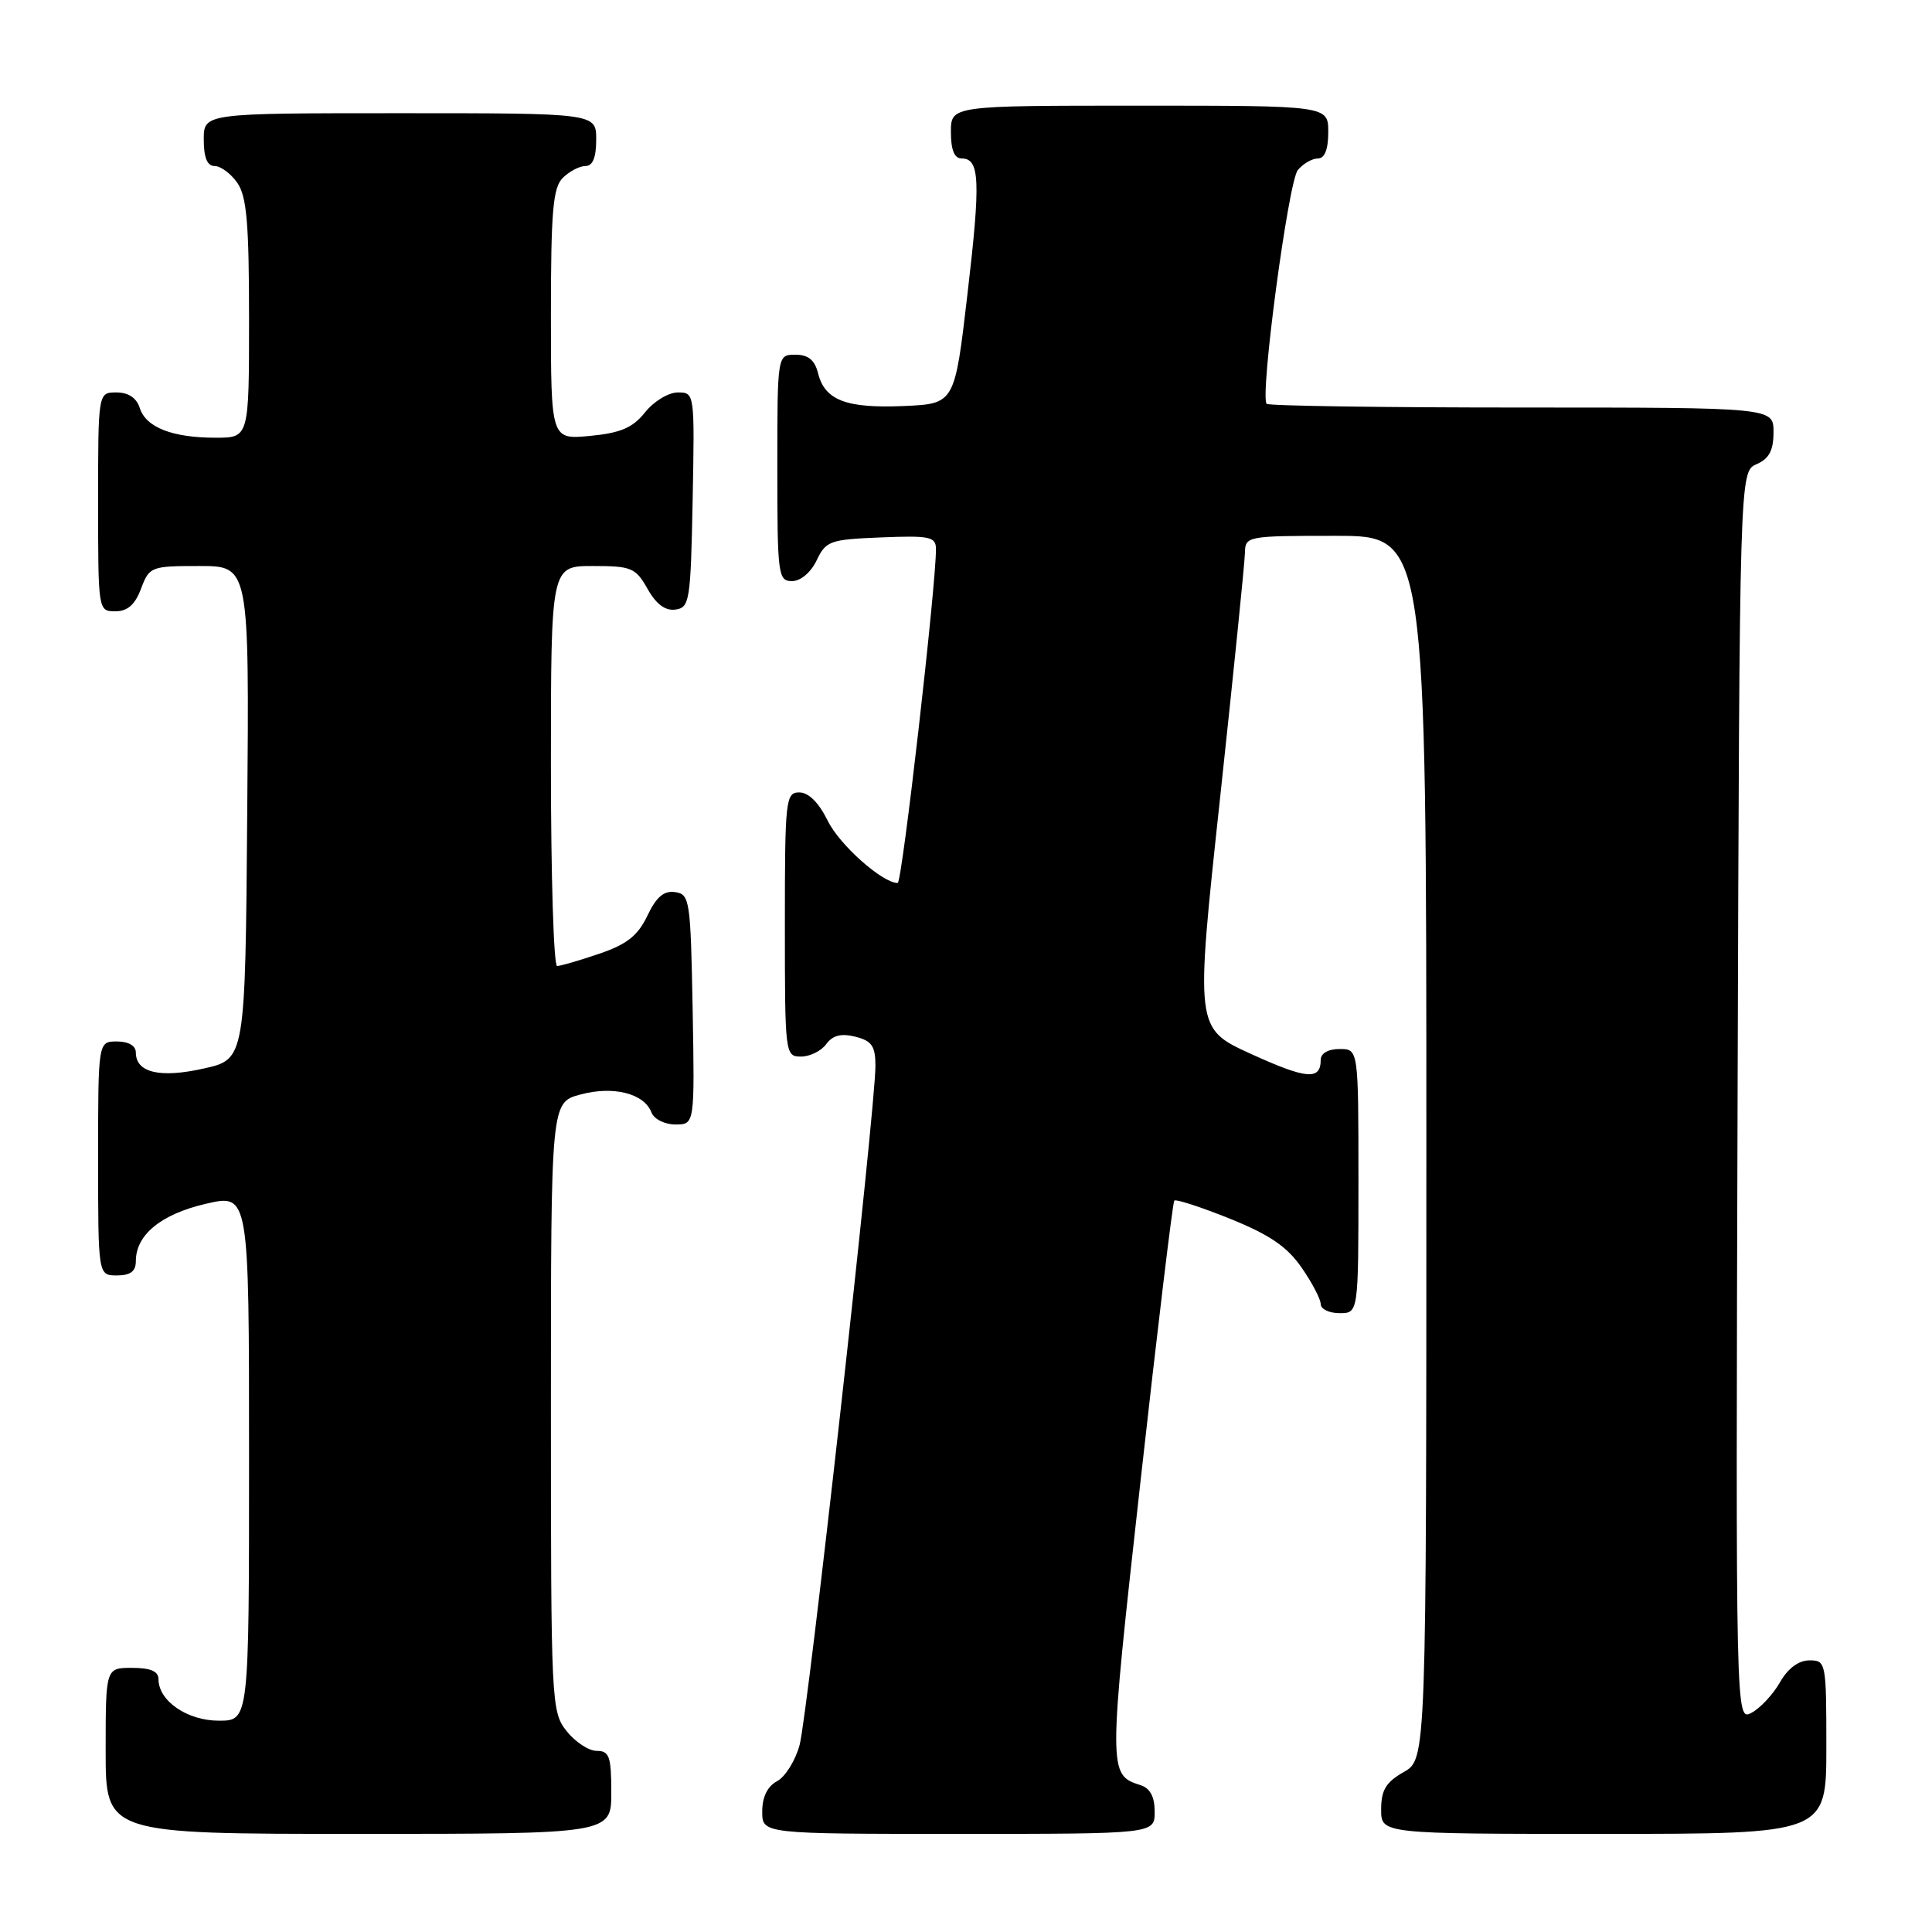 <?xml version="1.0" encoding="UTF-8" standalone="no"?>
<!DOCTYPE svg PUBLIC "-//W3C//DTD SVG 1.1//EN" "http://www.w3.org/Graphics/SVG/1.1/DTD/svg11.dtd" >
<svg xmlns="http://www.w3.org/2000/svg" xmlns:xlink="http://www.w3.org/1999/xlink" version="1.1" viewBox="0 0 256 256">
 <g >
 <path fill="currentColor"
d=" M 81.00 237.50 C 81.00 232.74 80.74 232.00 79.07 232.00 C 78.01 232.00 76.21 230.81 75.07 229.37 C 73.05 226.80 73.00 225.69 73.00 186.40 C 73.00 146.08 73.00 146.08 76.90 145.03 C 81.28 143.85 85.36 144.88 86.33 147.42 C 86.66 148.29 88.09 149.00 89.49 149.00 C 92.05 149.00 92.05 149.00 91.78 133.75 C 91.51 119.26 91.40 118.49 89.46 118.21 C 87.97 117.99 86.96 118.85 85.78 121.34 C 84.51 123.99 83.07 125.13 79.39 126.38 C 76.78 127.27 74.27 128.00 73.82 128.00 C 73.37 128.00 73.00 116.08 73.00 101.50 C 73.00 75.00 73.00 75.00 78.55 75.00 C 83.68 75.00 84.22 75.23 85.80 78.02 C 86.94 80.06 88.15 80.96 89.50 80.77 C 91.38 80.52 91.52 79.63 91.78 66.25 C 92.05 52.08 92.04 52.00 89.82 52.00 C 88.58 52.00 86.63 53.18 85.48 54.63 C 83.84 56.68 82.25 57.37 78.19 57.76 C 73.00 58.25 73.00 58.25 73.00 41.70 C 73.00 27.98 73.27 24.87 74.57 23.57 C 75.44 22.71 76.79 22.00 77.57 22.00 C 78.54 22.00 79.00 20.87 79.00 18.50 C 79.00 15.00 79.00 15.00 53.00 15.00 C 27.00 15.00 27.00 15.00 27.00 18.50 C 27.00 20.88 27.46 22.00 28.44 22.00 C 29.24 22.00 30.59 23.00 31.44 24.22 C 32.69 26.01 33.00 29.56 33.00 42.22 C 33.00 58.00 33.00 58.00 28.57 58.00 C 22.83 58.00 19.33 56.63 18.52 54.06 C 18.09 52.72 17.01 52.00 15.43 52.00 C 13.00 52.00 13.00 52.00 13.00 66.50 C 13.00 80.93 13.01 81.00 15.28 81.00 C 16.90 81.00 17.89 80.13 18.69 78.00 C 19.79 75.08 20.01 75.00 26.43 75.00 C 33.03 75.00 33.03 75.00 32.76 107.67 C 32.50 140.35 32.50 140.35 27.02 141.58 C 21.21 142.89 18.00 142.14 18.00 139.46 C 18.00 138.57 17.03 138.00 15.50 138.00 C 13.00 138.00 13.00 138.00 13.00 153.50 C 13.00 169.00 13.00 169.00 15.50 169.00 C 17.28 169.00 18.00 168.46 18.00 167.11 C 18.00 163.62 21.33 160.89 27.27 159.51 C 33.00 158.18 33.00 158.18 33.00 193.09 C 33.00 228.00 33.00 228.00 29.00 228.00 C 24.81 228.00 21.00 225.38 21.00 222.50 C 21.00 221.45 19.94 221.00 17.50 221.00 C 14.00 221.00 14.00 221.00 14.00 232.00 C 14.00 243.00 14.00 243.00 47.50 243.00 C 81.00 243.00 81.00 243.00 81.00 237.50 Z  M 153.00 240.07 C 153.00 238.06 152.40 236.94 151.09 236.53 C 146.84 235.18 146.84 234.76 151.11 196.40 C 153.37 176.10 155.39 159.31 155.60 159.09 C 155.81 158.86 159.13 159.94 162.96 161.48 C 168.22 163.60 170.55 165.19 172.46 167.95 C 173.86 169.96 175.00 172.15 175.00 172.80 C 175.00 173.46 176.12 174.00 177.50 174.00 C 180.00 174.00 180.00 174.00 180.00 156.50 C 180.00 139.00 180.00 139.00 177.50 139.00 C 175.99 139.00 175.00 139.57 175.00 140.44 C 175.00 143.17 173.14 143.01 165.76 139.65 C 158.37 136.28 158.37 136.28 161.65 105.89 C 163.45 89.18 164.94 74.49 164.96 73.25 C 165.00 71.04 165.23 71.00 177.00 71.00 C 189.00 71.00 189.00 71.00 189.00 152.05 C 189.00 233.09 189.00 233.09 186.01 234.80 C 183.65 236.14 183.01 237.19 183.01 239.75 C 183.00 243.00 183.00 243.00 212.50 243.00 C 242.00 243.00 242.00 243.00 242.00 231.50 C 242.00 220.24 241.95 220.00 239.75 220.01 C 238.32 220.01 236.90 221.07 235.85 222.92 C 234.94 224.52 233.25 226.33 232.09 226.95 C 229.99 228.08 229.99 228.08 230.24 145.29 C 230.50 62.50 230.50 62.50 232.75 61.51 C 234.42 60.78 235.00 59.69 235.00 57.26 C 235.00 54.00 235.00 54.00 201.67 54.00 C 183.33 54.00 168.11 53.78 167.84 53.51 C 166.91 52.57 170.71 24.05 171.97 22.53 C 172.67 21.69 173.86 21.00 174.62 21.00 C 175.53 21.00 176.00 19.81 176.00 17.50 C 176.00 14.00 176.00 14.00 151.00 14.00 C 126.00 14.00 126.00 14.00 126.00 17.50 C 126.00 19.87 126.46 21.00 127.43 21.00 C 129.83 21.00 129.96 23.91 128.19 39.00 C 126.50 53.50 126.50 53.50 119.77 53.80 C 112.15 54.13 109.30 53.05 108.40 49.47 C 107.96 47.70 107.10 47.00 105.39 47.00 C 103.00 47.00 103.00 47.00 103.00 62.00 C 103.00 76.19 103.10 77.00 104.95 77.00 C 106.08 77.00 107.44 75.86 108.21 74.25 C 109.44 71.67 109.97 71.48 116.76 71.21 C 123.16 70.95 124.00 71.12 124.02 72.71 C 124.06 77.40 119.53 117.00 118.95 117.00 C 116.92 117.00 111.24 111.95 109.67 108.74 C 108.50 106.36 107.14 105.00 105.92 105.00 C 104.10 105.00 104.00 105.92 104.00 122.50 C 104.00 139.71 104.03 140.00 106.14 140.00 C 107.32 140.00 108.82 139.26 109.48 138.35 C 110.34 137.18 111.46 136.90 113.34 137.37 C 115.53 137.92 116.00 138.61 116.00 141.26 C 116.00 146.93 107.02 227.35 105.95 231.23 C 105.39 233.29 104.05 235.44 102.96 236.02 C 101.69 236.70 101.00 238.11 101.00 240.04 C 101.00 243.00 101.00 243.00 127.00 243.00 C 153.00 243.00 153.00 243.00 153.00 240.07 Z "/>
</g>
</svg>